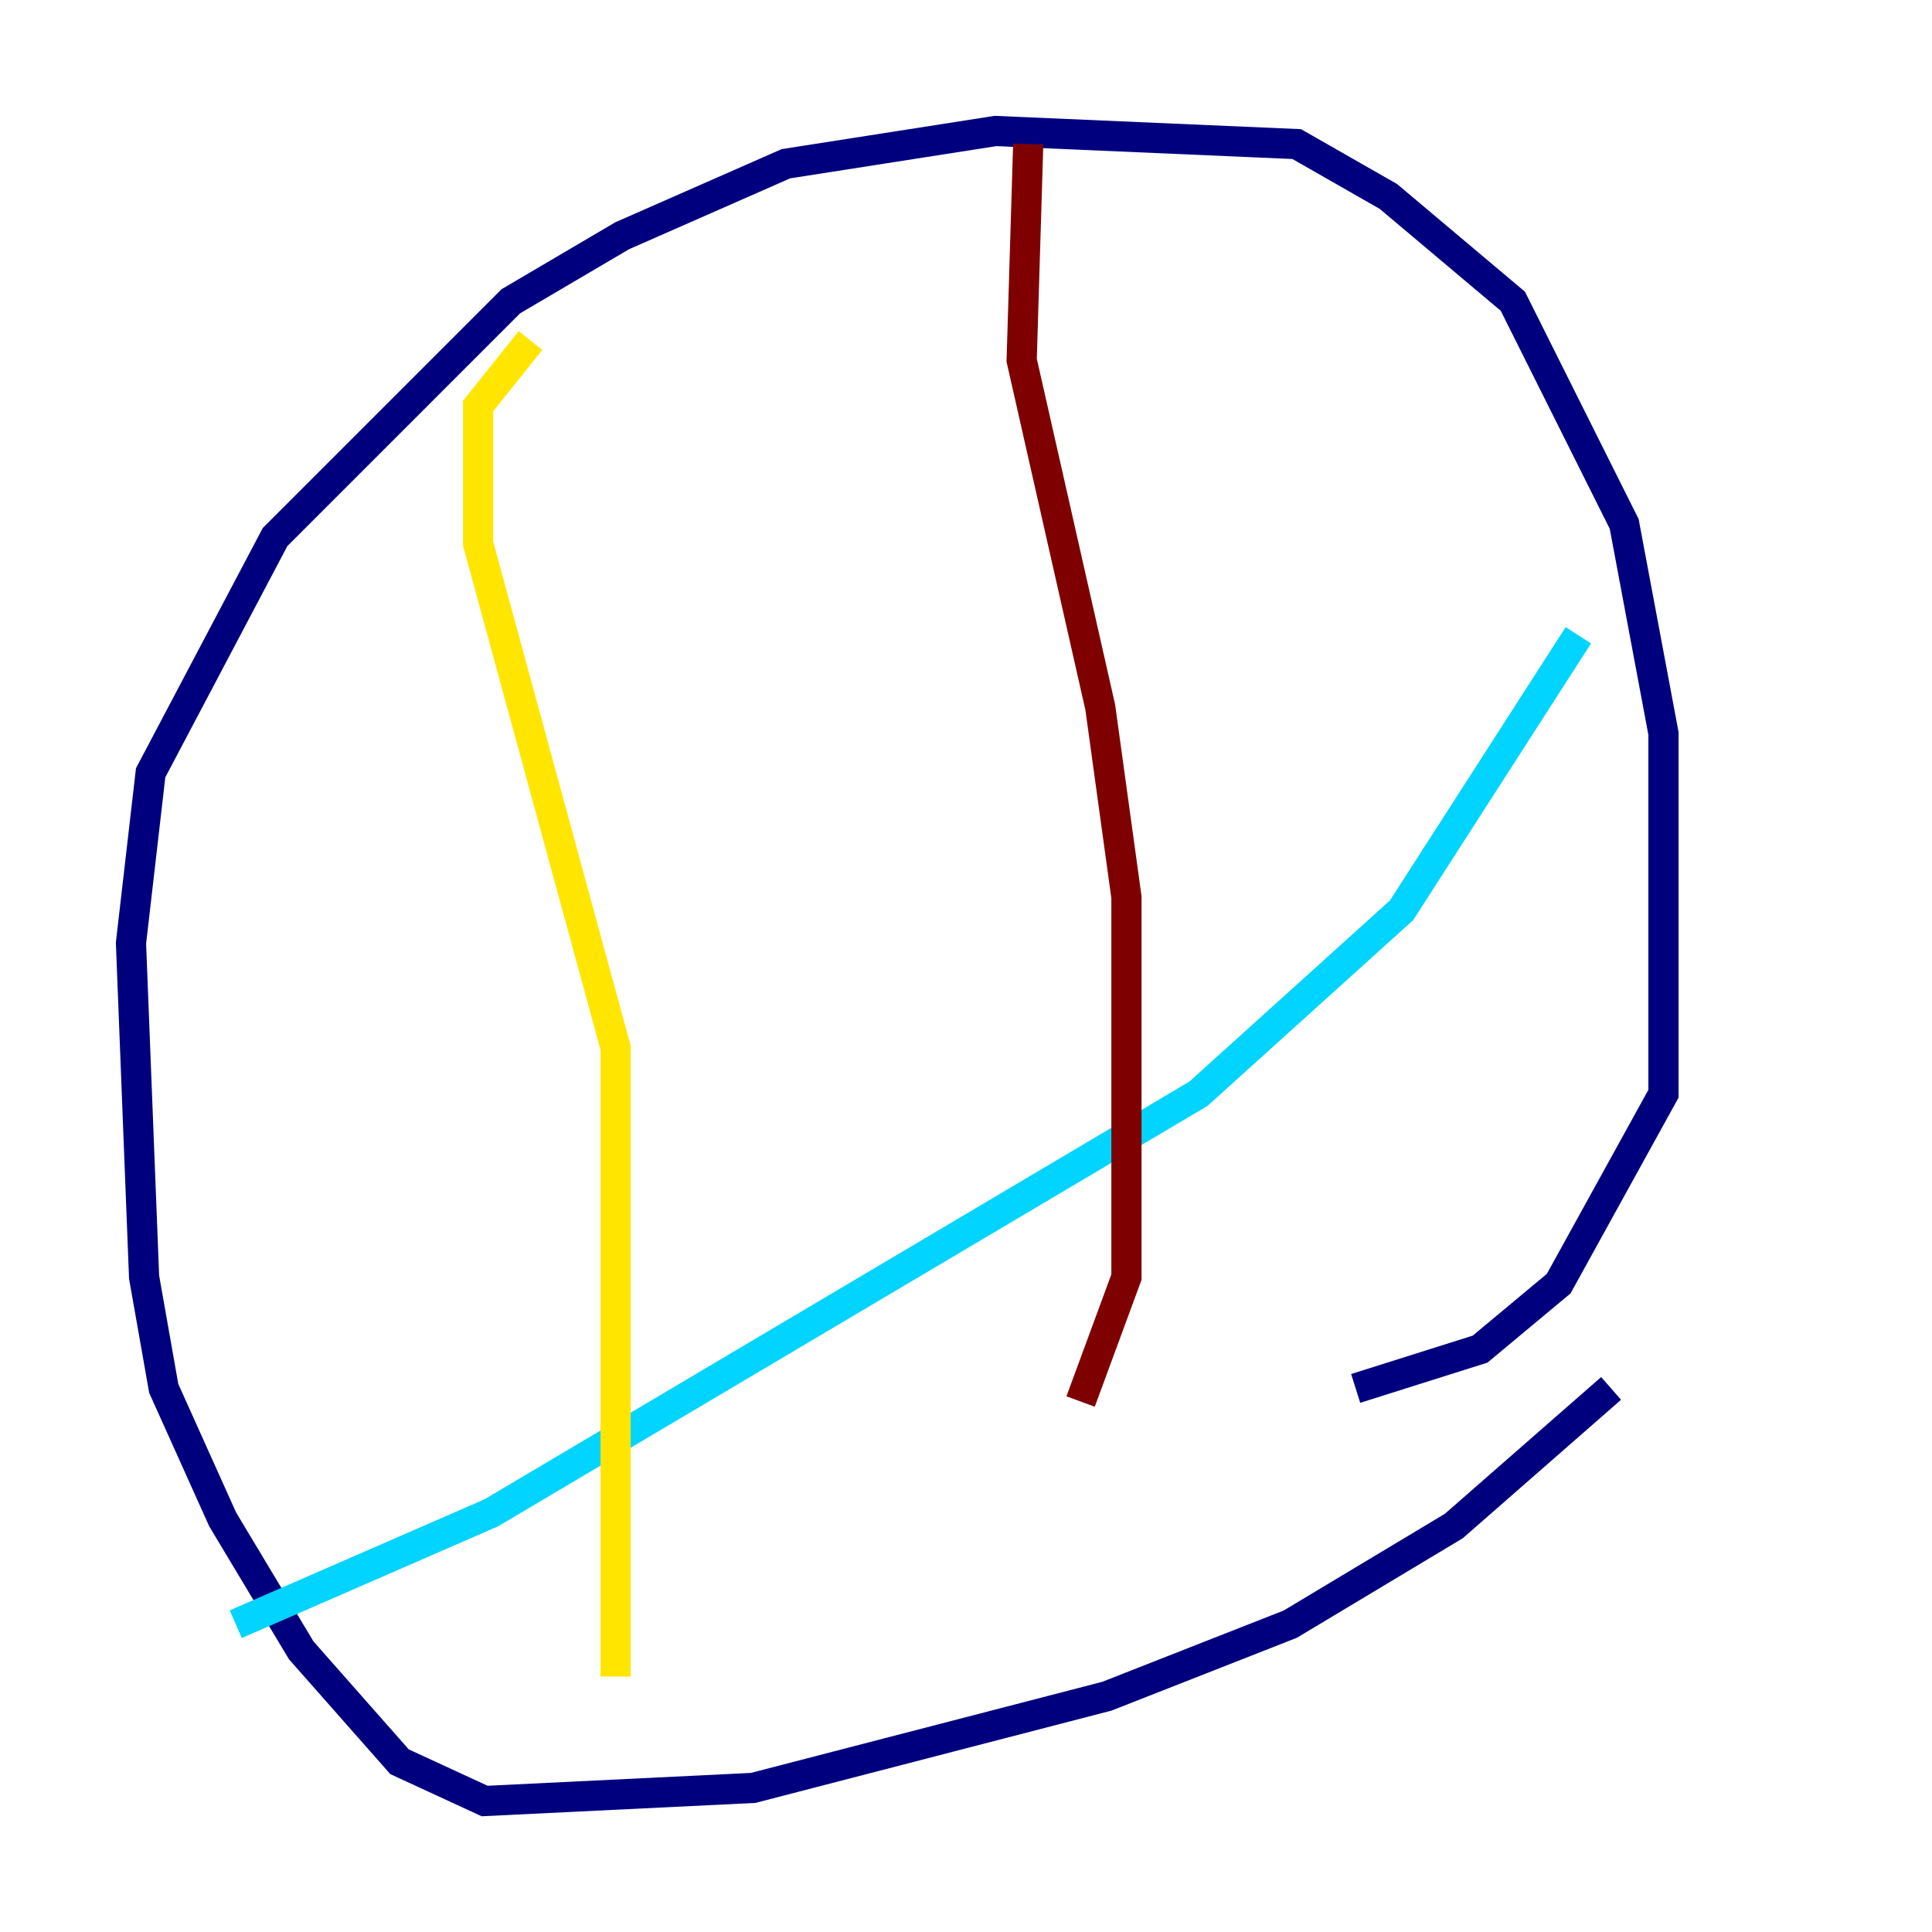 <?xml version="1.0" encoding="utf-8" ?>
<svg baseProfile="tiny" height="128" version="1.2" viewBox="0,0,128,128" width="128" xmlns="http://www.w3.org/2000/svg" xmlns:ev="http://www.w3.org/2001/xml-events" xmlns:xlink="http://www.w3.org/1999/xlink"><defs /><polyline fill="none" points="106.739,91.986 96.325,101.098 85.478,107.607 73.329,112.38 49.898,118.454 32.108,119.322 26.468,116.719 19.959,109.342 14.752,100.664 10.848,91.986 9.546,84.61 8.678,62.481 9.98,51.2 18.224,35.58 33.844,19.959 41.22,15.62 52.068,10.848 65.953,8.678 85.912,9.546 91.986,13.017 100.231,19.959 107.607,34.712 110.21,48.597 110.21,72.461 103.268,85.044 98.061,89.383 89.817,91.986" stroke="#00007f" stroke-width="2" /><polyline fill="none" points="15.62,107.607 32.542,100.231 79.403,72.461 92.854,60.312 104.57,42.088" stroke="#00d4ff" stroke-width="2" /><polyline fill="none" points="35.146,22.563 31.675,26.902 31.675,36.014 40.786,69.424 40.786,111.078" stroke="#ffe500" stroke-width="2" /><polyline fill="none" points="68.122,9.546 67.688,23.864 72.895,46.861 74.63,59.444 74.63,84.61 71.593,92.854" stroke="#7f0000" stroke-width="2" /></svg>
